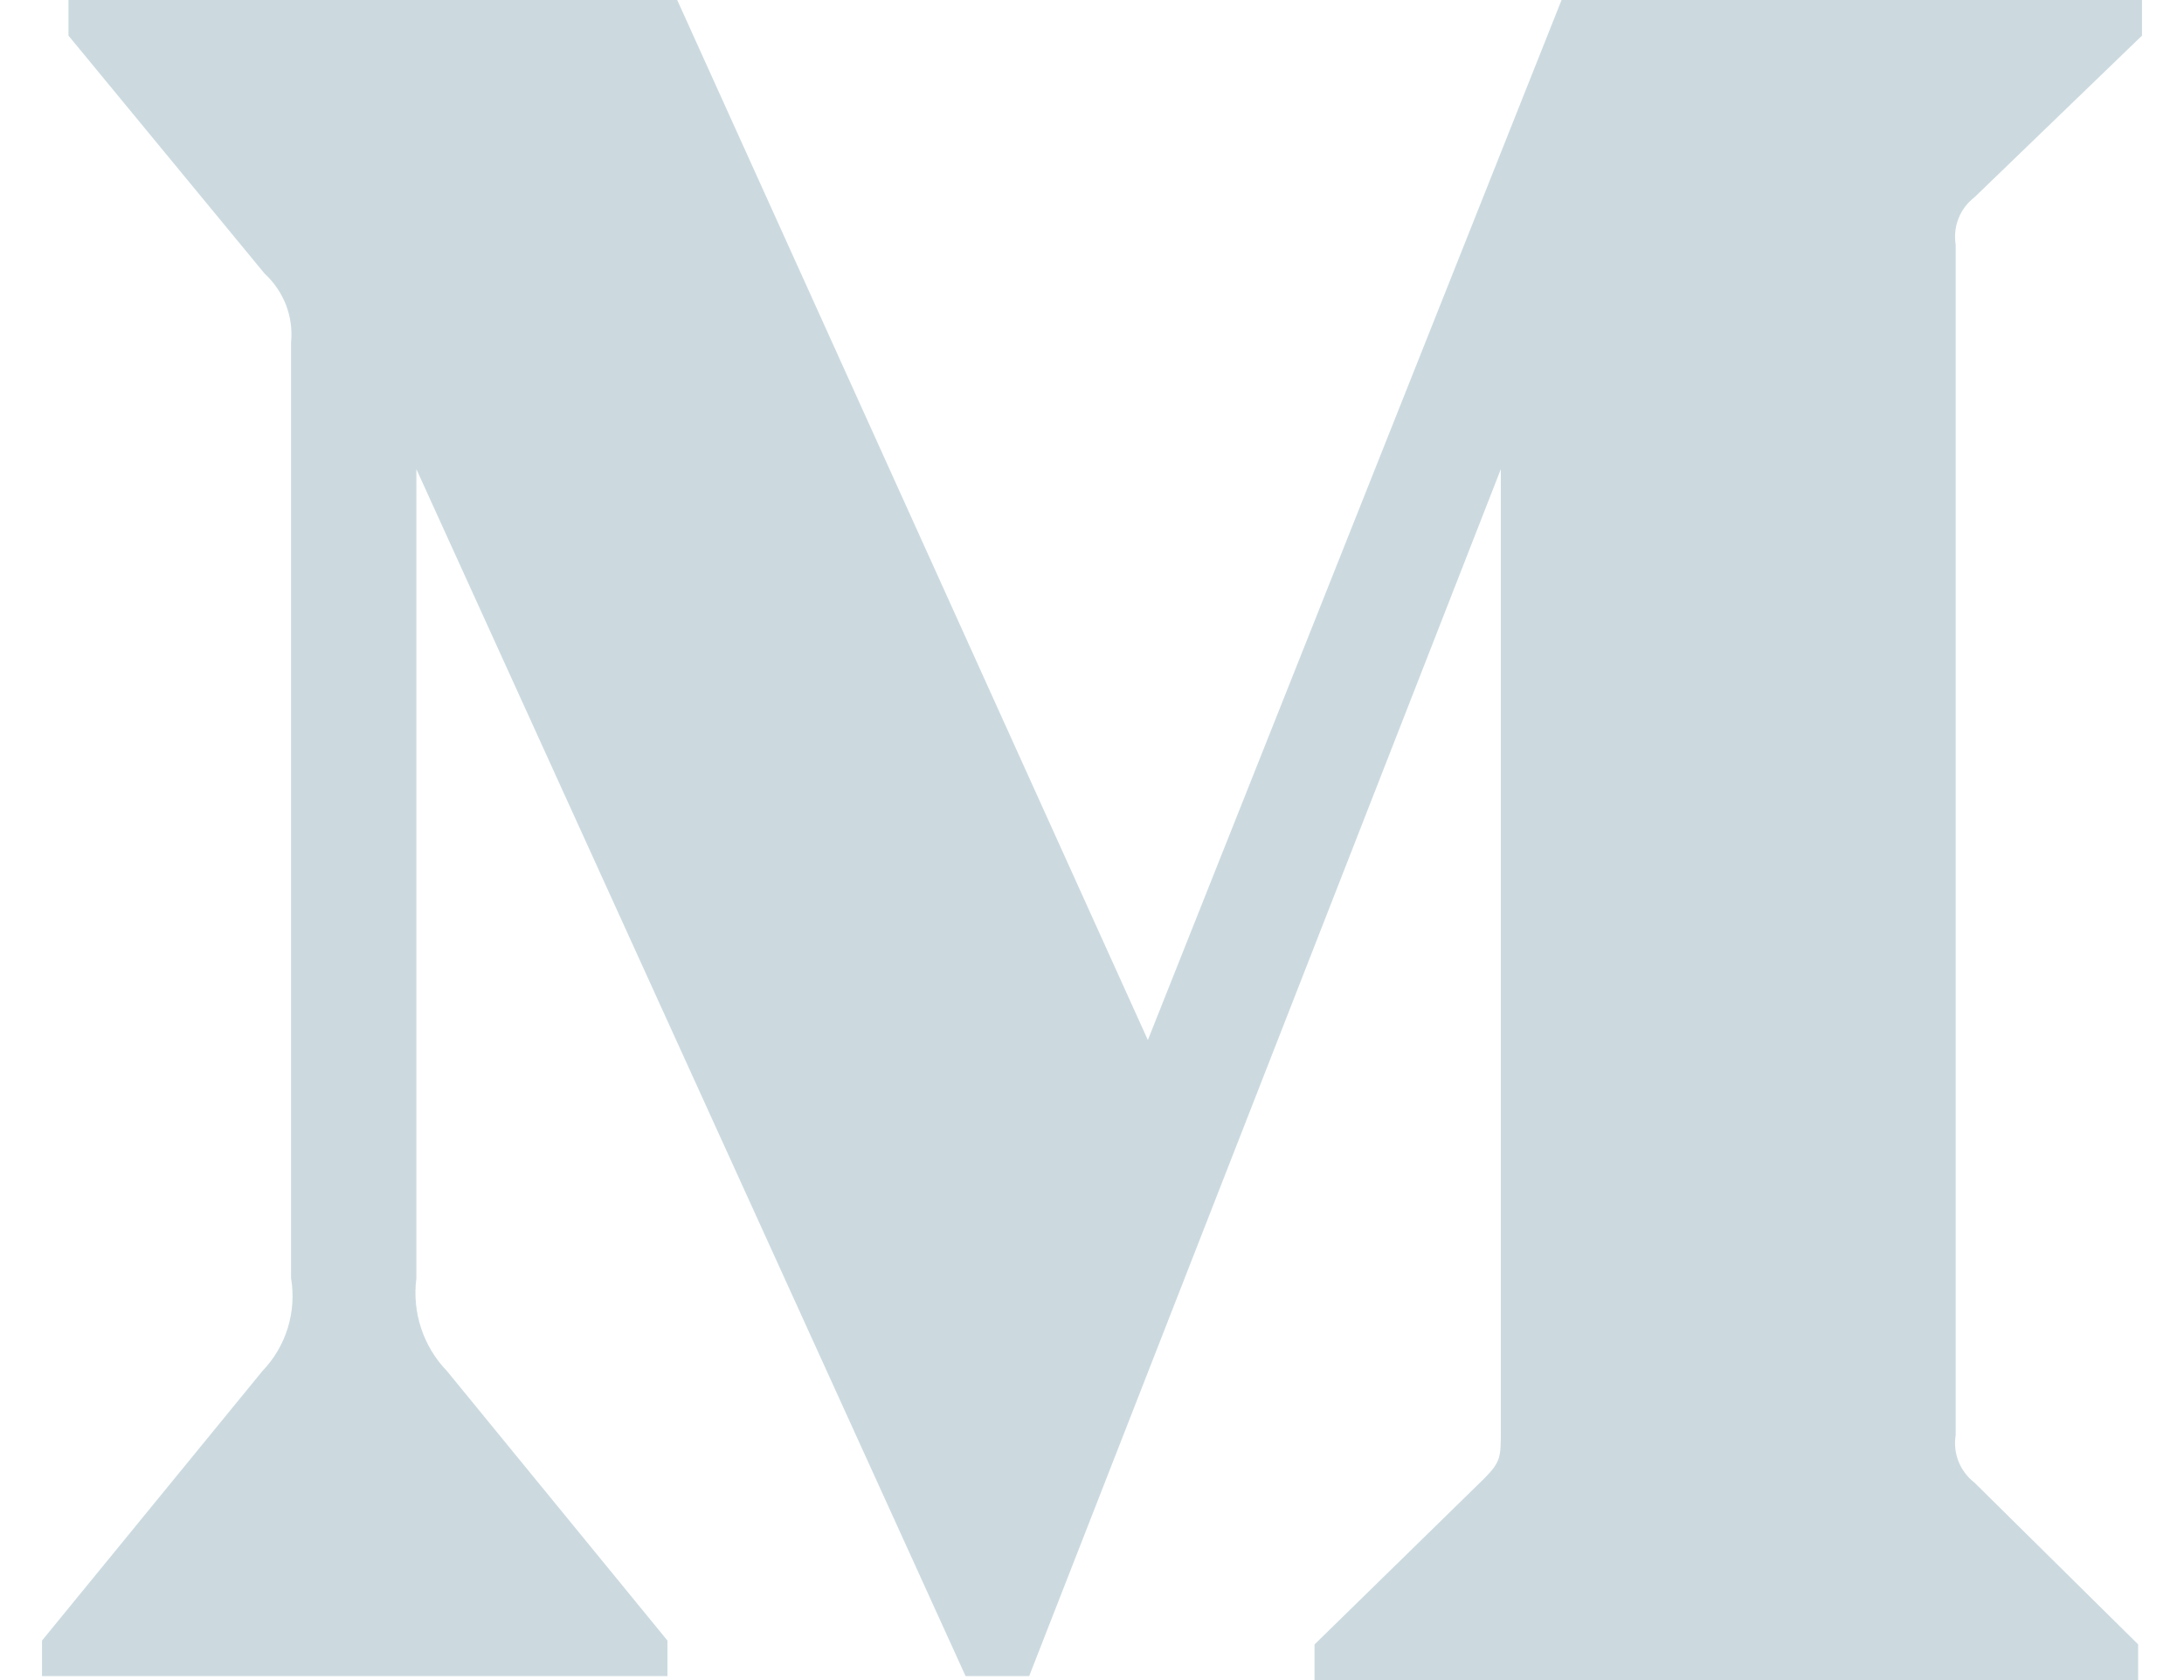 <svg width="26" height="20" viewBox="0 0 26 20" fill="none" xmlns="http://www.w3.org/2000/svg">
<path d="M3.465 4.08C3.48 3.928 3.46 3.774 3.405 3.631C3.35 3.489 3.263 3.361 3.15 3.257L0.815 0.424V0H8.062L13.665 12.381L18.59 0H25.5V0.424L23.504 2.35C23.419 2.415 23.354 2.502 23.315 2.602C23.276 2.701 23.265 2.81 23.282 2.915V17.082C23.265 17.188 23.276 17.296 23.315 17.396C23.354 17.495 23.419 17.582 23.504 17.648L25.454 19.575V20H15.649V19.576L17.669 17.601C17.867 17.401 17.867 17.343 17.867 17.038V5.585L12.252 19.953H11.495L4.957 5.585V15.215C4.904 15.619 5.037 16.027 5.32 16.32L7.946 19.53V19.953H0.5V19.53L3.125 16.32C3.264 16.175 3.367 16 3.426 15.808C3.485 15.616 3.498 15.413 3.465 15.215V4.08Z" fill="#CCDAE0"/>
</svg>
